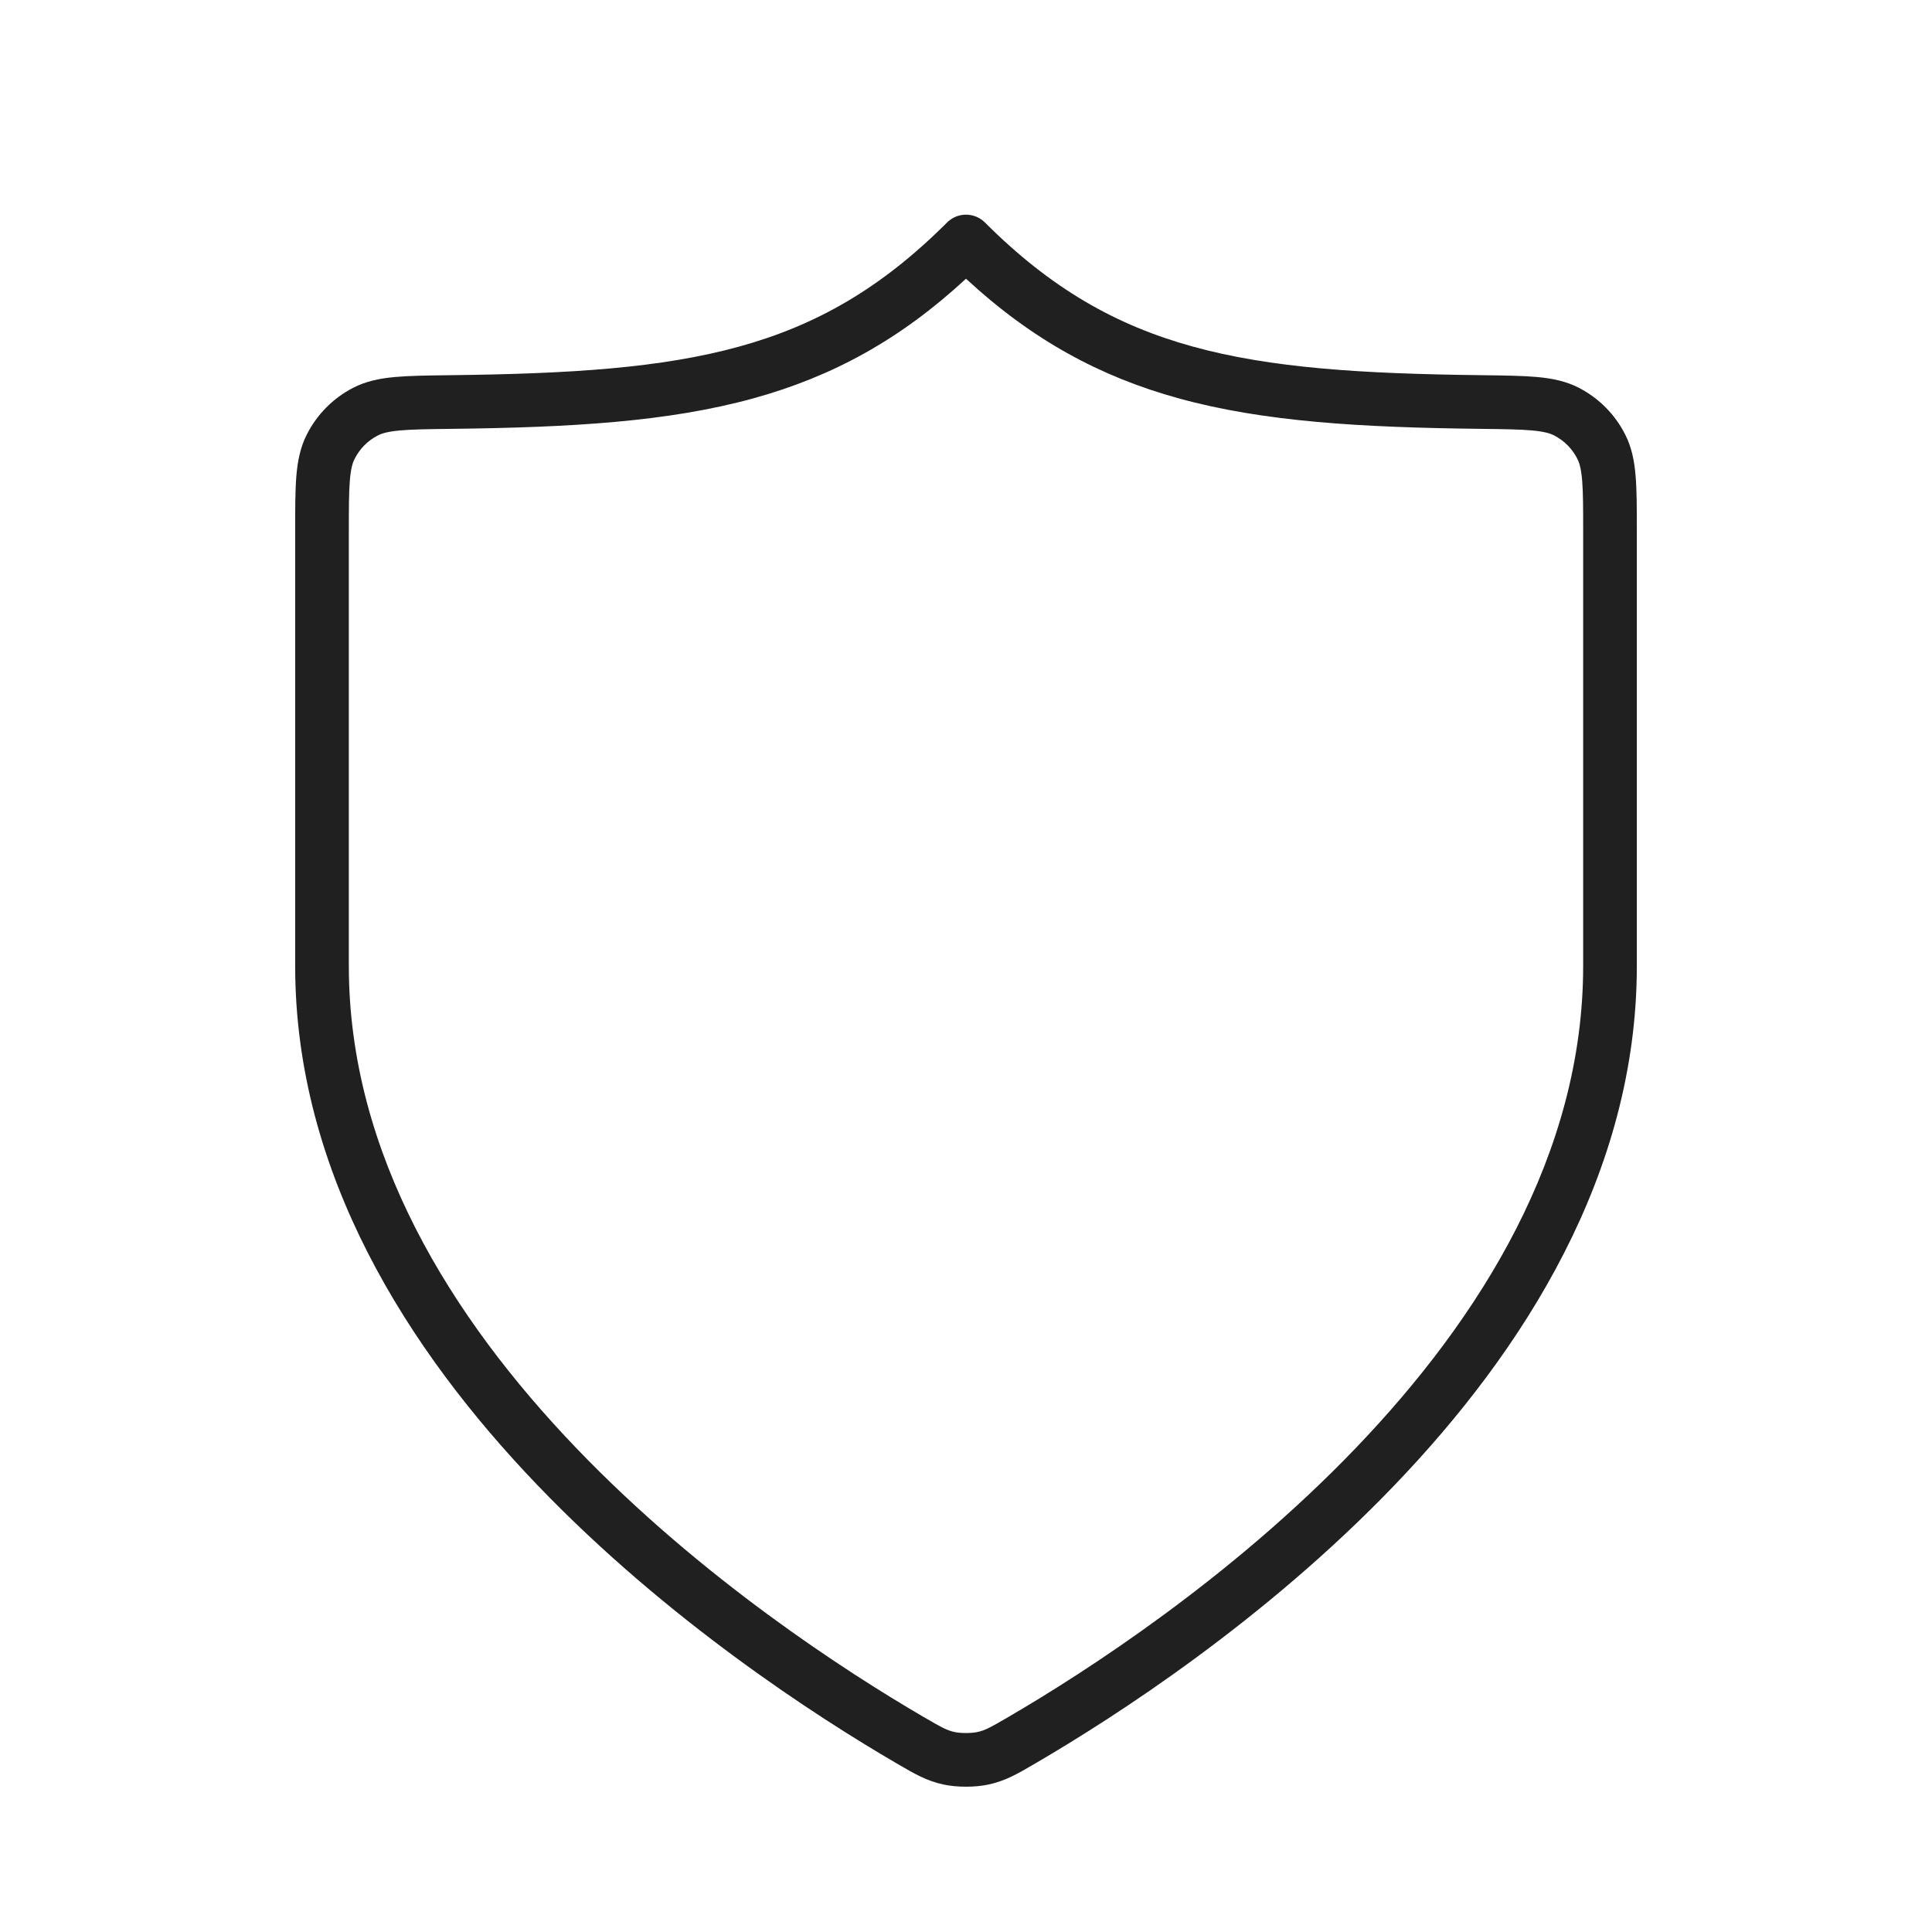 <svg width="72" height="72" viewBox="0 0 72 72" fill="none" xmlns="http://www.w3.org/2000/svg">
<path fill-rule="evenodd" clip-rule="evenodd" d="M36 8C36.265 8 36.52 8.105 36.707 8.293C39.161 10.747 41.581 12.124 44.449 12.915C47.356 13.718 50.756 13.93 55.208 13.982L55.249 13.983C56.066 13.993 56.737 14.001 57.282 14.05C57.846 14.102 58.364 14.205 58.845 14.455C59.593 14.844 60.19 15.448 60.57 16.201C60.57 16.201 60.57 16.201 60.57 16.201C60.814 16.683 60.911 17.198 60.956 17.757C61 18.295 61 18.957 61 19.759V36C61 43.735 56.786 50.331 51.96 55.358C47.123 60.397 41.558 63.981 38.598 65.709C38.572 65.724 38.546 65.739 38.52 65.754C37.926 66.101 37.465 66.37 36.839 66.504C36.337 66.612 35.663 66.612 35.161 66.504C34.535 66.37 34.074 66.101 33.48 65.754C33.454 65.739 33.428 65.724 33.402 65.709C30.442 63.982 24.877 60.397 20.04 55.358C15.214 50.331 11 43.735 11 36L11 19.759C11 18.957 11 18.295 11.043 17.757C11.089 17.198 11.186 16.683 11.43 16.201C11.81 15.448 12.407 14.844 13.155 14.455C13.636 14.205 14.154 14.102 14.718 14.05C15.263 14.001 15.934 13.993 16.751 13.983L16.792 13.982C21.244 13.93 24.644 13.718 27.551 12.915C30.419 12.124 32.839 10.747 35.293 8.293C35.48 8.105 35.735 8 36 8ZM28.083 14.843C24.905 15.721 21.278 15.93 16.815 15.982C15.948 15.993 15.356 16 14.9 16.042C14.454 16.083 14.23 16.15 14.077 16.23C13.701 16.425 13.406 16.724 13.215 17.102C13.136 17.257 13.072 17.48 13.037 17.918C13.001 18.366 13 18.947 13 19.8V36C13 42.99 16.817 49.112 21.483 53.973C26.138 58.823 31.526 62.298 34.41 63.981C35.106 64.387 35.297 64.488 35.581 64.549C35.806 64.597 36.194 64.597 36.419 64.549C36.703 64.488 36.894 64.387 37.59 63.981C40.474 62.298 45.862 58.823 50.517 53.973C55.183 49.112 59 42.99 59 36V19.8C59 18.947 58.999 18.366 58.963 17.918C58.928 17.48 58.864 17.257 58.785 17.102C58.594 16.724 58.299 16.425 57.923 16.23C57.77 16.15 57.546 16.083 57.1 16.042C56.644 16 56.052 15.993 55.185 15.982C50.722 15.93 47.094 15.721 43.917 14.843C40.982 14.033 38.46 12.662 36 10.387C33.54 12.662 31.018 14.033 28.083 14.843Z" fill="#202020"/>
</svg>
